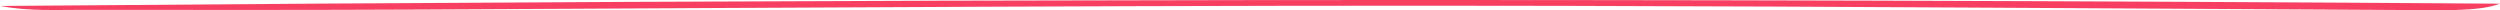 <svg width="1461" height="6" viewBox="0 0 1461 6" fill="none" xmlns="http://www.w3.org/2000/svg">
<path d="M0.237 3.481C488.747 -0.534 972.721 -1.204 1460.79 2.143C1449.17 7.007 1423.5 5.93 1401.48 5.832C1239.49 5.032 1077.62 3.791 915.627 3.432C692.893 2.942 470.27 4.477 247.646 5.571C181.368 5.897 115.09 5.815 48.812 5.75C33.874 5.717 16.281 6.648 0.237 3.481Z" fill="#F74061"/>
</svg>
